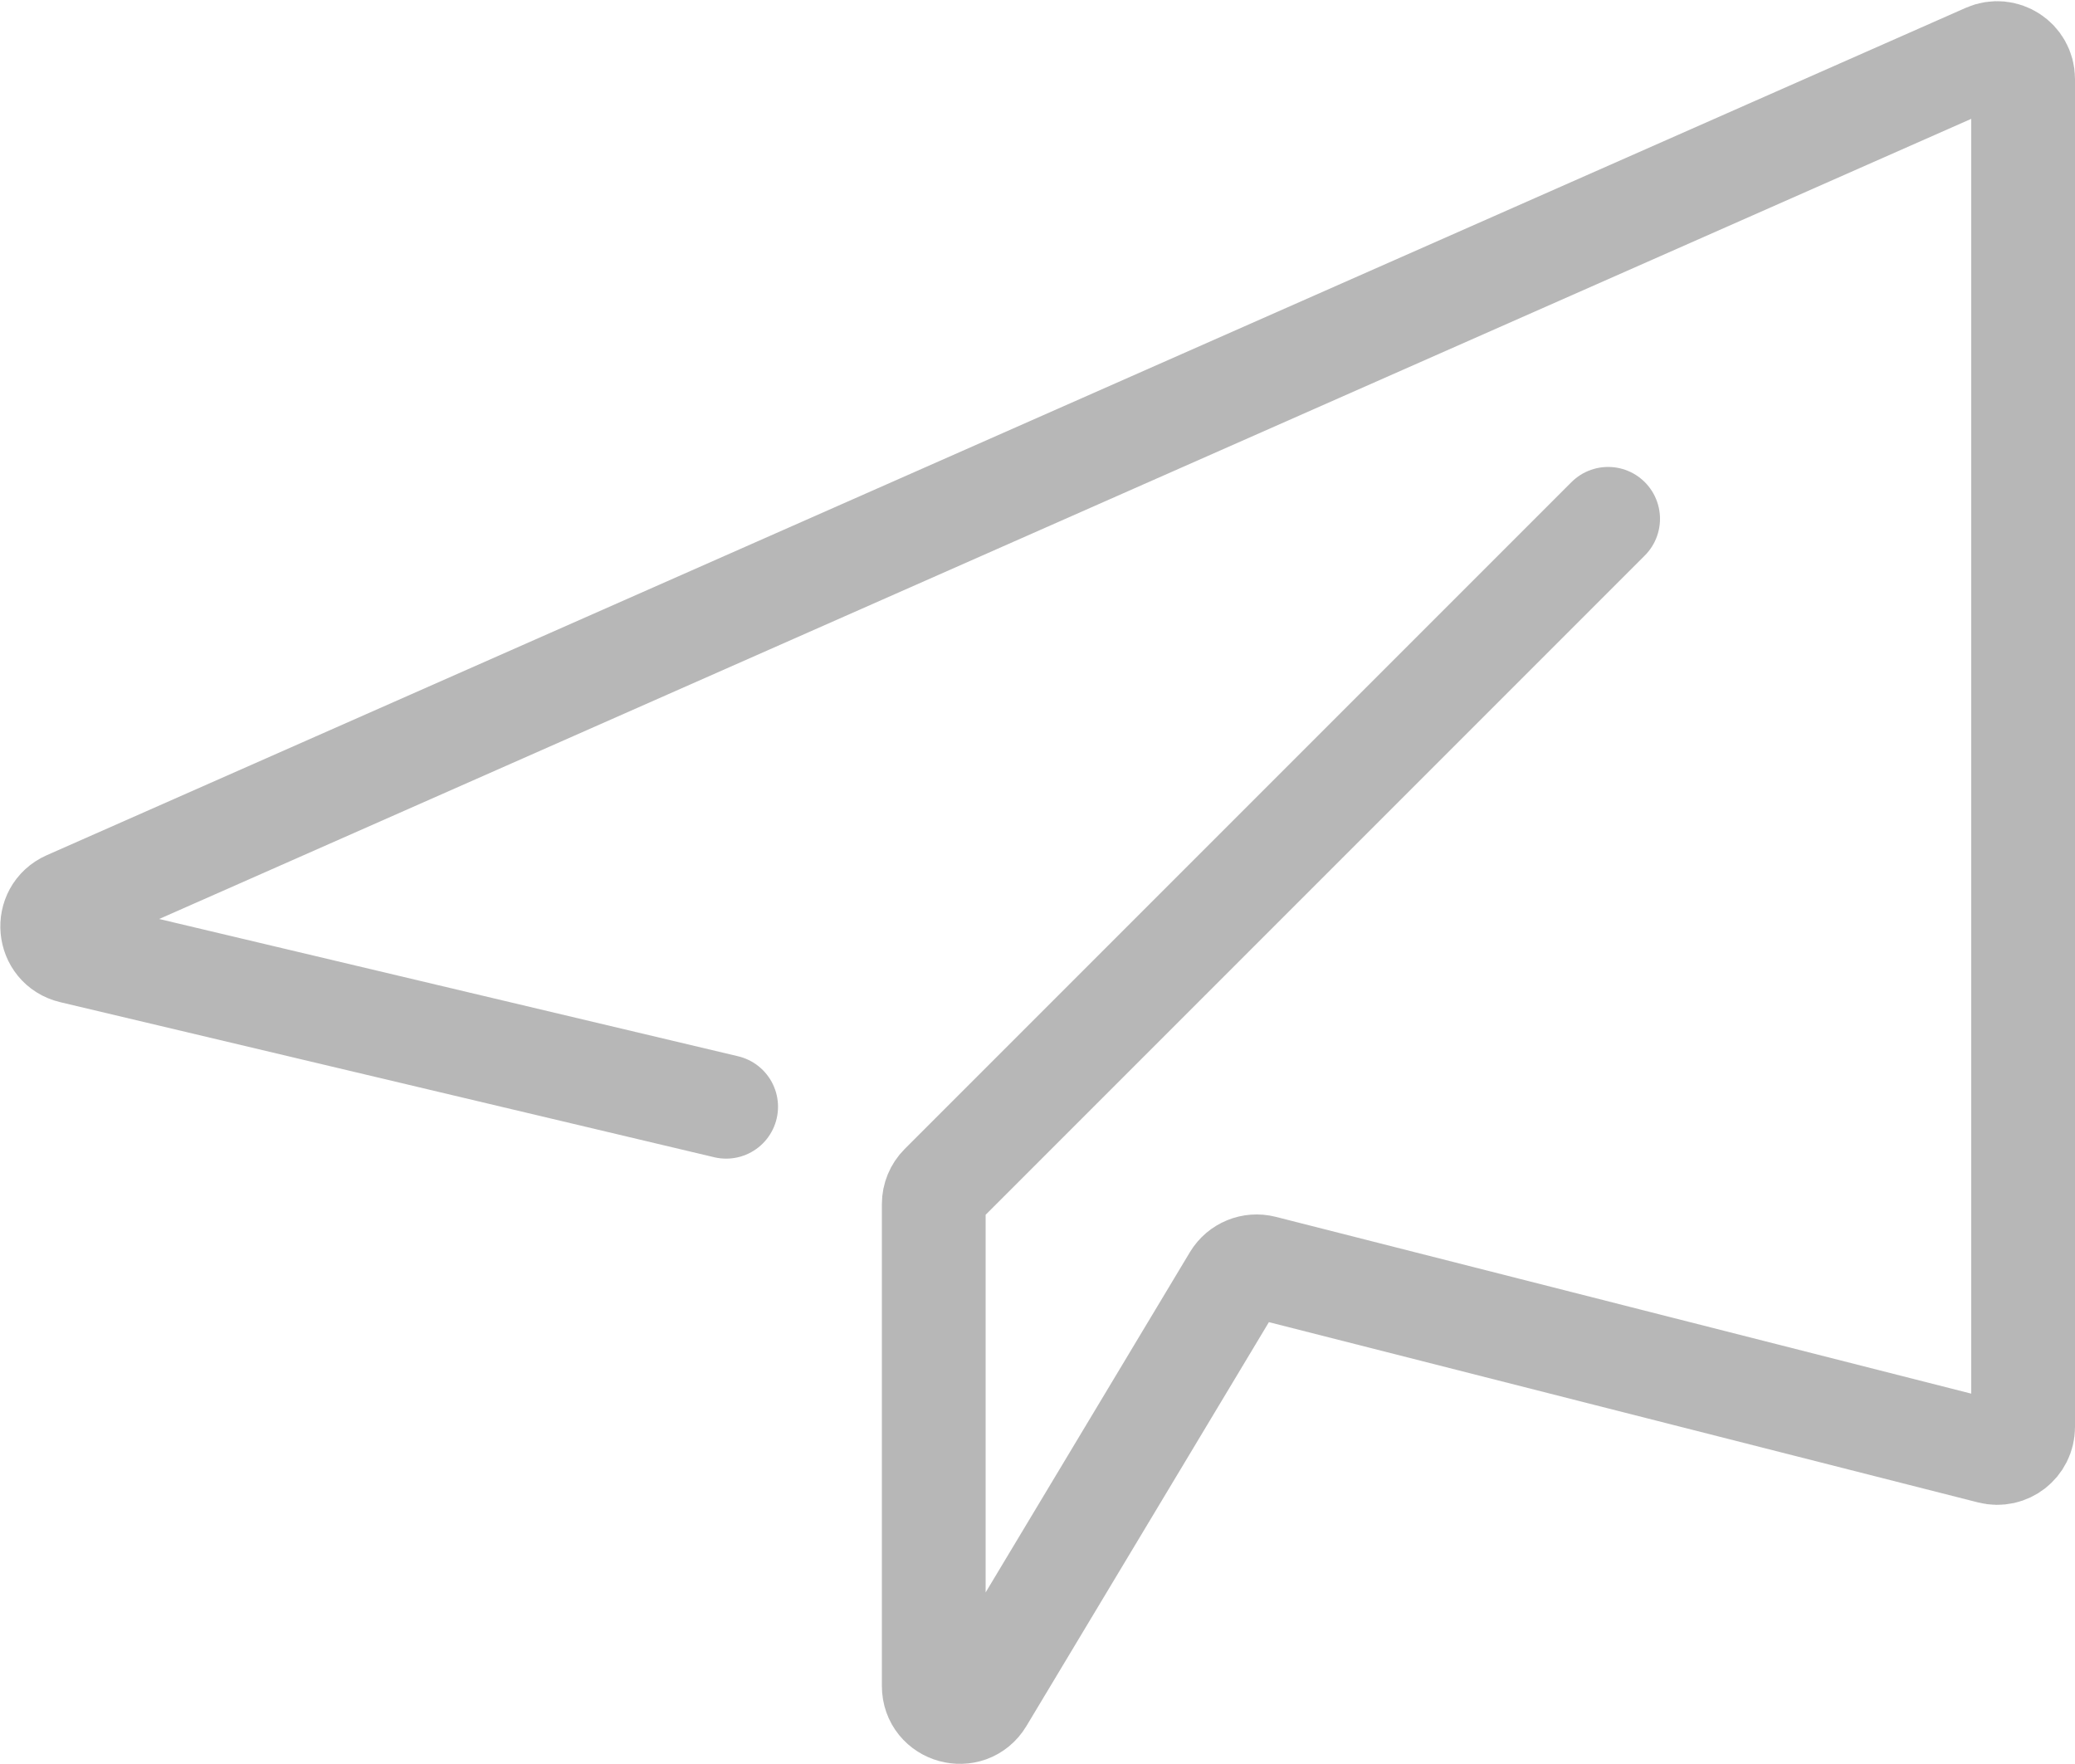 <svg width="40" height="34" viewBox="0 0 40 34" fill="none" xmlns="http://www.w3.org/2000/svg">
<path opacity="0.35" d="M13.998 21.332L1.391 18.343C0.925 18.233 0.866 17.593 1.304 17.399L38.298 1.066C38.629 0.92 39 1.162 39 1.523V27.505C39 27.831 38.693 28.07 38.377 27.989L24.347 24.423C24.133 24.369 23.909 24.461 23.795 24.65L18.929 32.754C18.668 33.188 18 33.004 18 32.496V23.207C18 23.075 18.053 22.947 18.146 22.854L31 10" stroke="#333333" stroke-width="2" stroke-linecap="round"/>
</svg>
